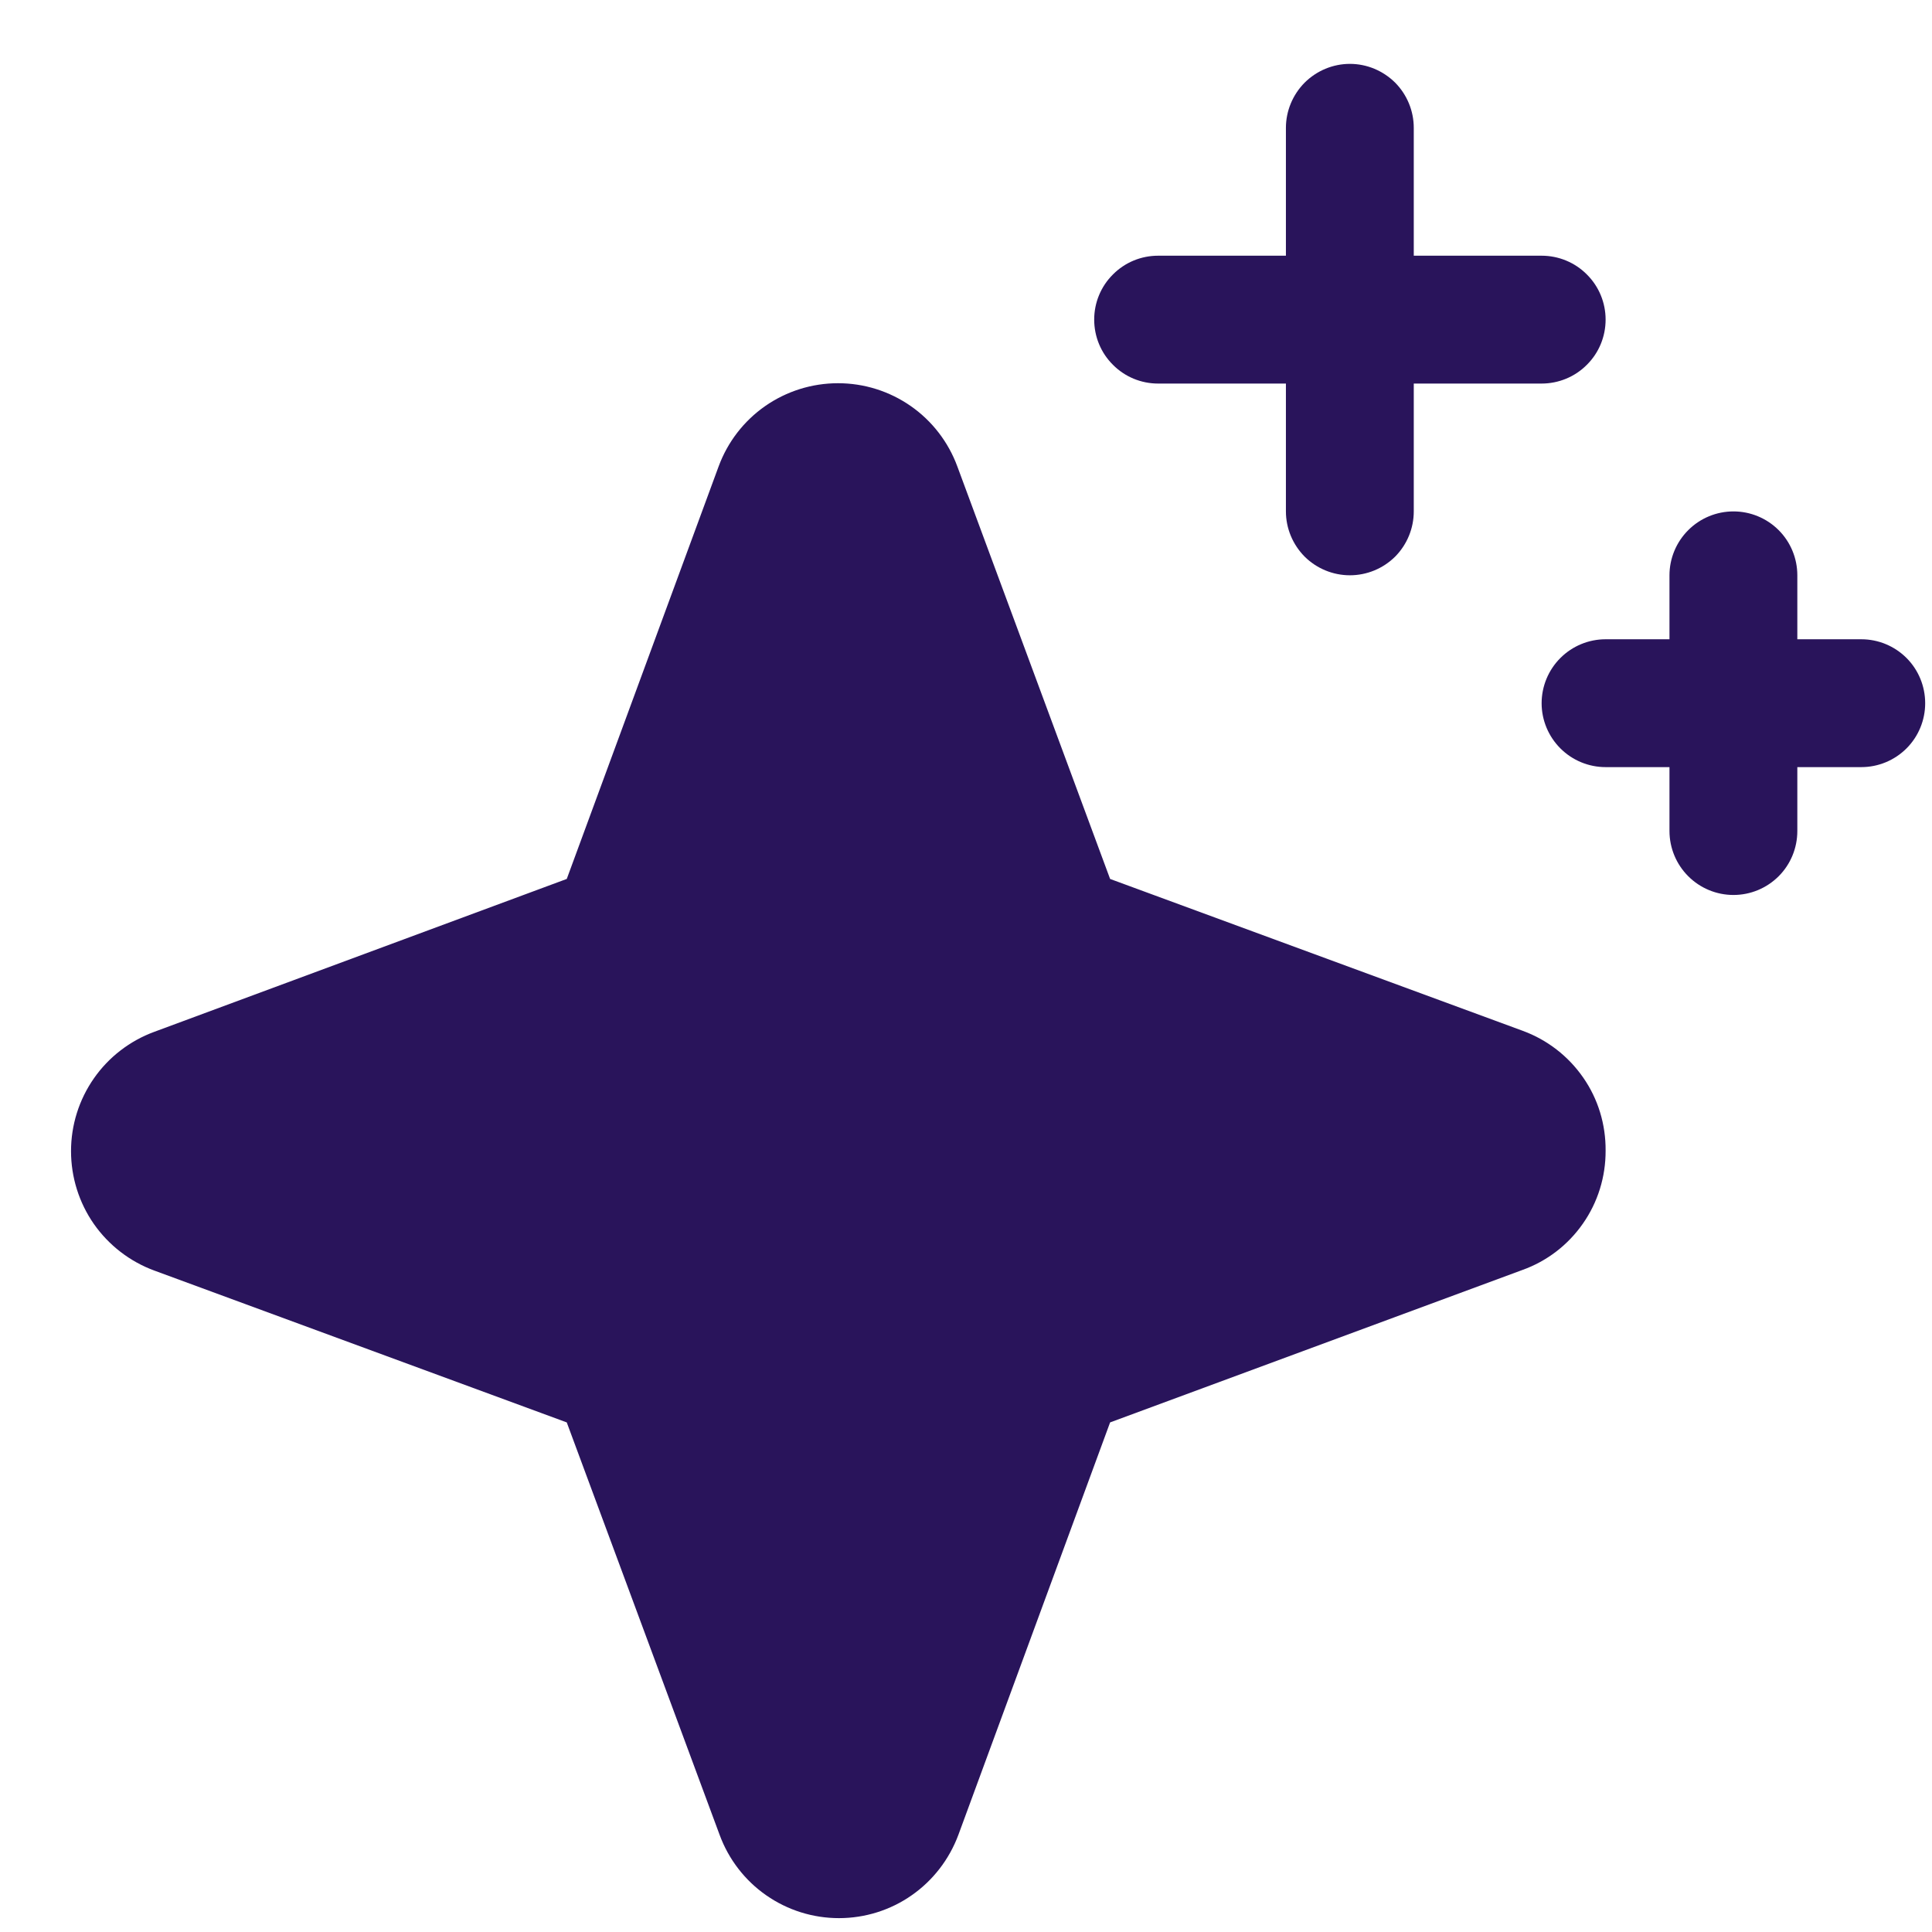 <svg width="17" height="17" viewBox="0 0 17 17" fill="none" xmlns="http://www.w3.org/2000/svg">
<path d="M14.128 10.125C14.129 10.354 14.06 10.579 13.928 10.767C13.797 10.955 13.611 11.098 13.395 11.175L9.768 12.516L8.433 16.145C8.353 16.36 8.21 16.546 8.022 16.677C7.835 16.808 7.611 16.878 7.382 16.878C7.153 16.878 6.93 16.808 6.742 16.677C6.554 16.546 6.411 16.36 6.332 16.145L4.987 12.516L1.358 11.18C1.143 11.101 0.957 10.957 0.826 10.77C0.695 10.582 0.625 10.358 0.625 10.129C0.625 9.9 0.695 9.677 0.826 9.489C0.957 9.301 1.143 9.158 1.358 9.079L4.987 7.734L6.323 4.105C6.402 3.89 6.545 3.704 6.733 3.573C6.921 3.442 7.145 3.372 7.374 3.372C7.603 3.372 7.826 3.442 8.014 3.573C8.202 3.704 8.345 3.89 8.424 4.105L9.768 7.734L13.398 9.07C13.614 9.149 13.8 9.293 13.931 9.482C14.062 9.67 14.13 9.895 14.128 10.125ZM10.19 3.375H11.315V4.5C11.315 4.649 11.375 4.792 11.48 4.898C11.586 5.003 11.729 5.062 11.878 5.062C12.027 5.062 12.17 5.003 12.276 4.898C12.381 4.792 12.44 4.649 12.44 4.5V3.375H13.565C13.714 3.375 13.858 3.316 13.963 3.21C14.069 3.105 14.128 2.962 14.128 2.812C14.128 2.663 14.069 2.52 13.963 2.415C13.858 2.309 13.714 2.25 13.565 2.25H12.44V1.125C12.44 0.976 12.381 0.833 12.276 0.727C12.17 0.622 12.027 0.562 11.878 0.562C11.729 0.562 11.586 0.622 11.48 0.727C11.375 0.833 11.315 0.976 11.315 1.125V2.25H10.19C10.041 2.25 9.898 2.309 9.793 2.415C9.687 2.52 9.628 2.663 9.628 2.812C9.628 2.962 9.687 3.105 9.793 3.21C9.898 3.316 10.041 3.375 10.19 3.375ZM16.378 5.625H15.815V5.062C15.815 4.913 15.756 4.77 15.651 4.665C15.545 4.559 15.402 4.5 15.253 4.5C15.104 4.5 14.961 4.559 14.855 4.665C14.75 4.77 14.69 4.913 14.69 5.062V5.625H14.128C13.979 5.625 13.836 5.684 13.73 5.79C13.625 5.895 13.565 6.038 13.565 6.188C13.565 6.337 13.625 6.48 13.73 6.585C13.836 6.691 13.979 6.75 14.128 6.75H14.69V7.312C14.69 7.462 14.75 7.605 14.855 7.71C14.961 7.816 15.104 7.875 15.253 7.875C15.402 7.875 15.545 7.816 15.651 7.71C15.756 7.605 15.815 7.462 15.815 7.312V6.75H16.378C16.527 6.75 16.67 6.691 16.776 6.585C16.881 6.48 16.94 6.337 16.94 6.188C16.94 6.038 16.881 5.895 16.776 5.79C16.67 5.684 16.527 5.625 16.378 5.625Z" fill="#29145B"/>
</svg>
